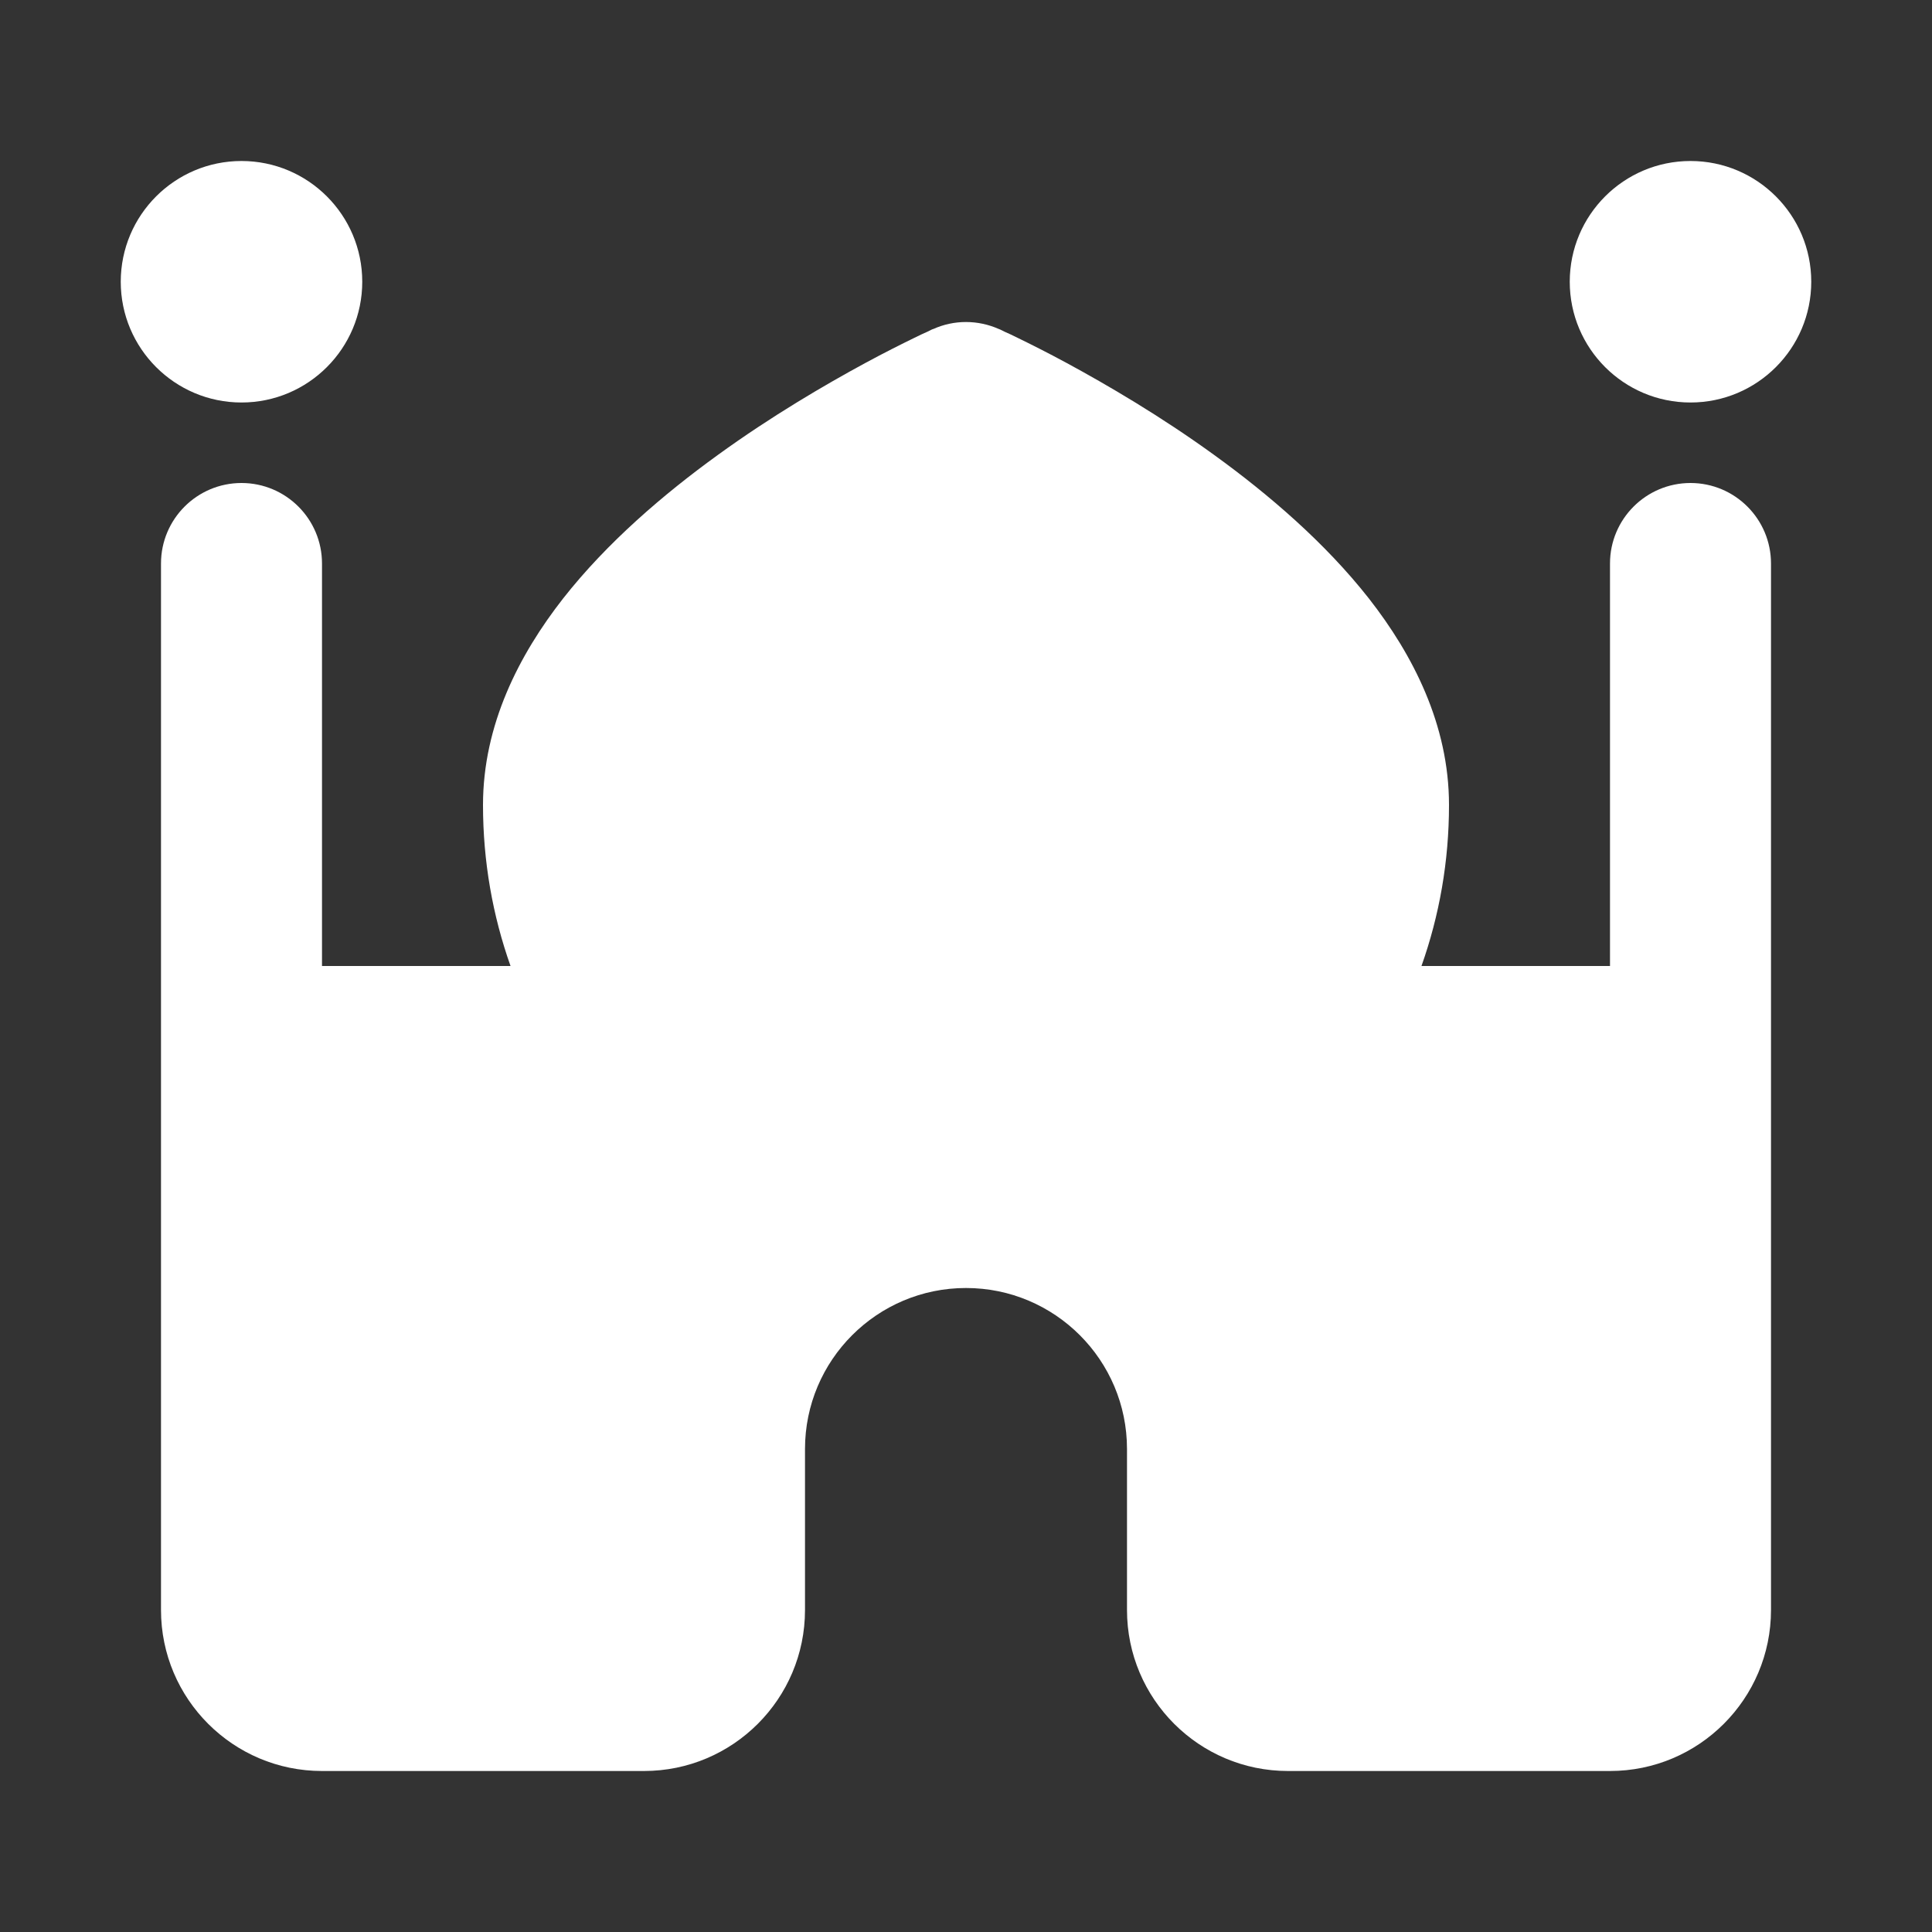 <svg width="12" height="12" viewBox="0 0 12 12" fill="none" xmlns="http://www.w3.org/2000/svg">
<rect x="0" y="0" width="12" height="12" fill="#333333" stroke="none"/>
<path d="M2.25 1.75C2.25 2.164 1.914 2.5 1.5 2.5C1.086 2.5 0.75 2.164 0.75 1.75C0.75 1.336 1.086 1 1.5 1C1.914 1 2.25 1.336 2.25 1.75ZM10.5 2.5C10.914 2.5 11.25 2.164 11.25 1.75C11.25 1.336 10.914 1 10.5 1C10.086 1 9.75 1.336 9.75 1.75C9.75 2.164 10.086 2.5 10.5 2.5ZM1.5 3C1.776 3 2 3.224 2 3.5V6H3.171C3.06 5.687 3 5.351 3 5C3 4.501 3.225 4.066 3.497 3.718C3.771 3.369 4.124 3.068 4.457 2.827C4.792 2.584 5.125 2.39 5.372 2.256C5.496 2.189 5.6 2.137 5.674 2.101C5.71 2.083 5.74 2.069 5.761 2.06L5.785 2.048L5.792 2.045L5.794 2.044L5.796 2.044C5.926 1.985 6.075 1.986 6.205 2.044L6.206 2.044L6.208 2.045L6.215 2.048L6.239 2.06C6.26 2.069 6.29 2.083 6.326 2.101C6.4 2.137 6.504 2.189 6.628 2.256C6.875 2.39 7.208 2.584 7.543 2.827C7.876 3.068 8.229 3.369 8.503 3.718C8.775 4.066 9 4.501 9 5C9 5.351 8.94 5.687 8.829 6H10V3.5C10 3.224 10.224 3 10.5 3C10.776 3 11 3.224 11 3.5V10C11 10.552 10.552 11 10 11H8C7.448 11 7 10.552 7 10V9C7 8.448 6.552 8 6 8C5.448 8 5 8.448 5 9V10C5 10.552 4.552 11 4 11H2C1.448 11 1 10.552 1 10V3.5C1 3.224 1.224 3 1.5 3Z" fill="#ffffff"/>
</svg>

